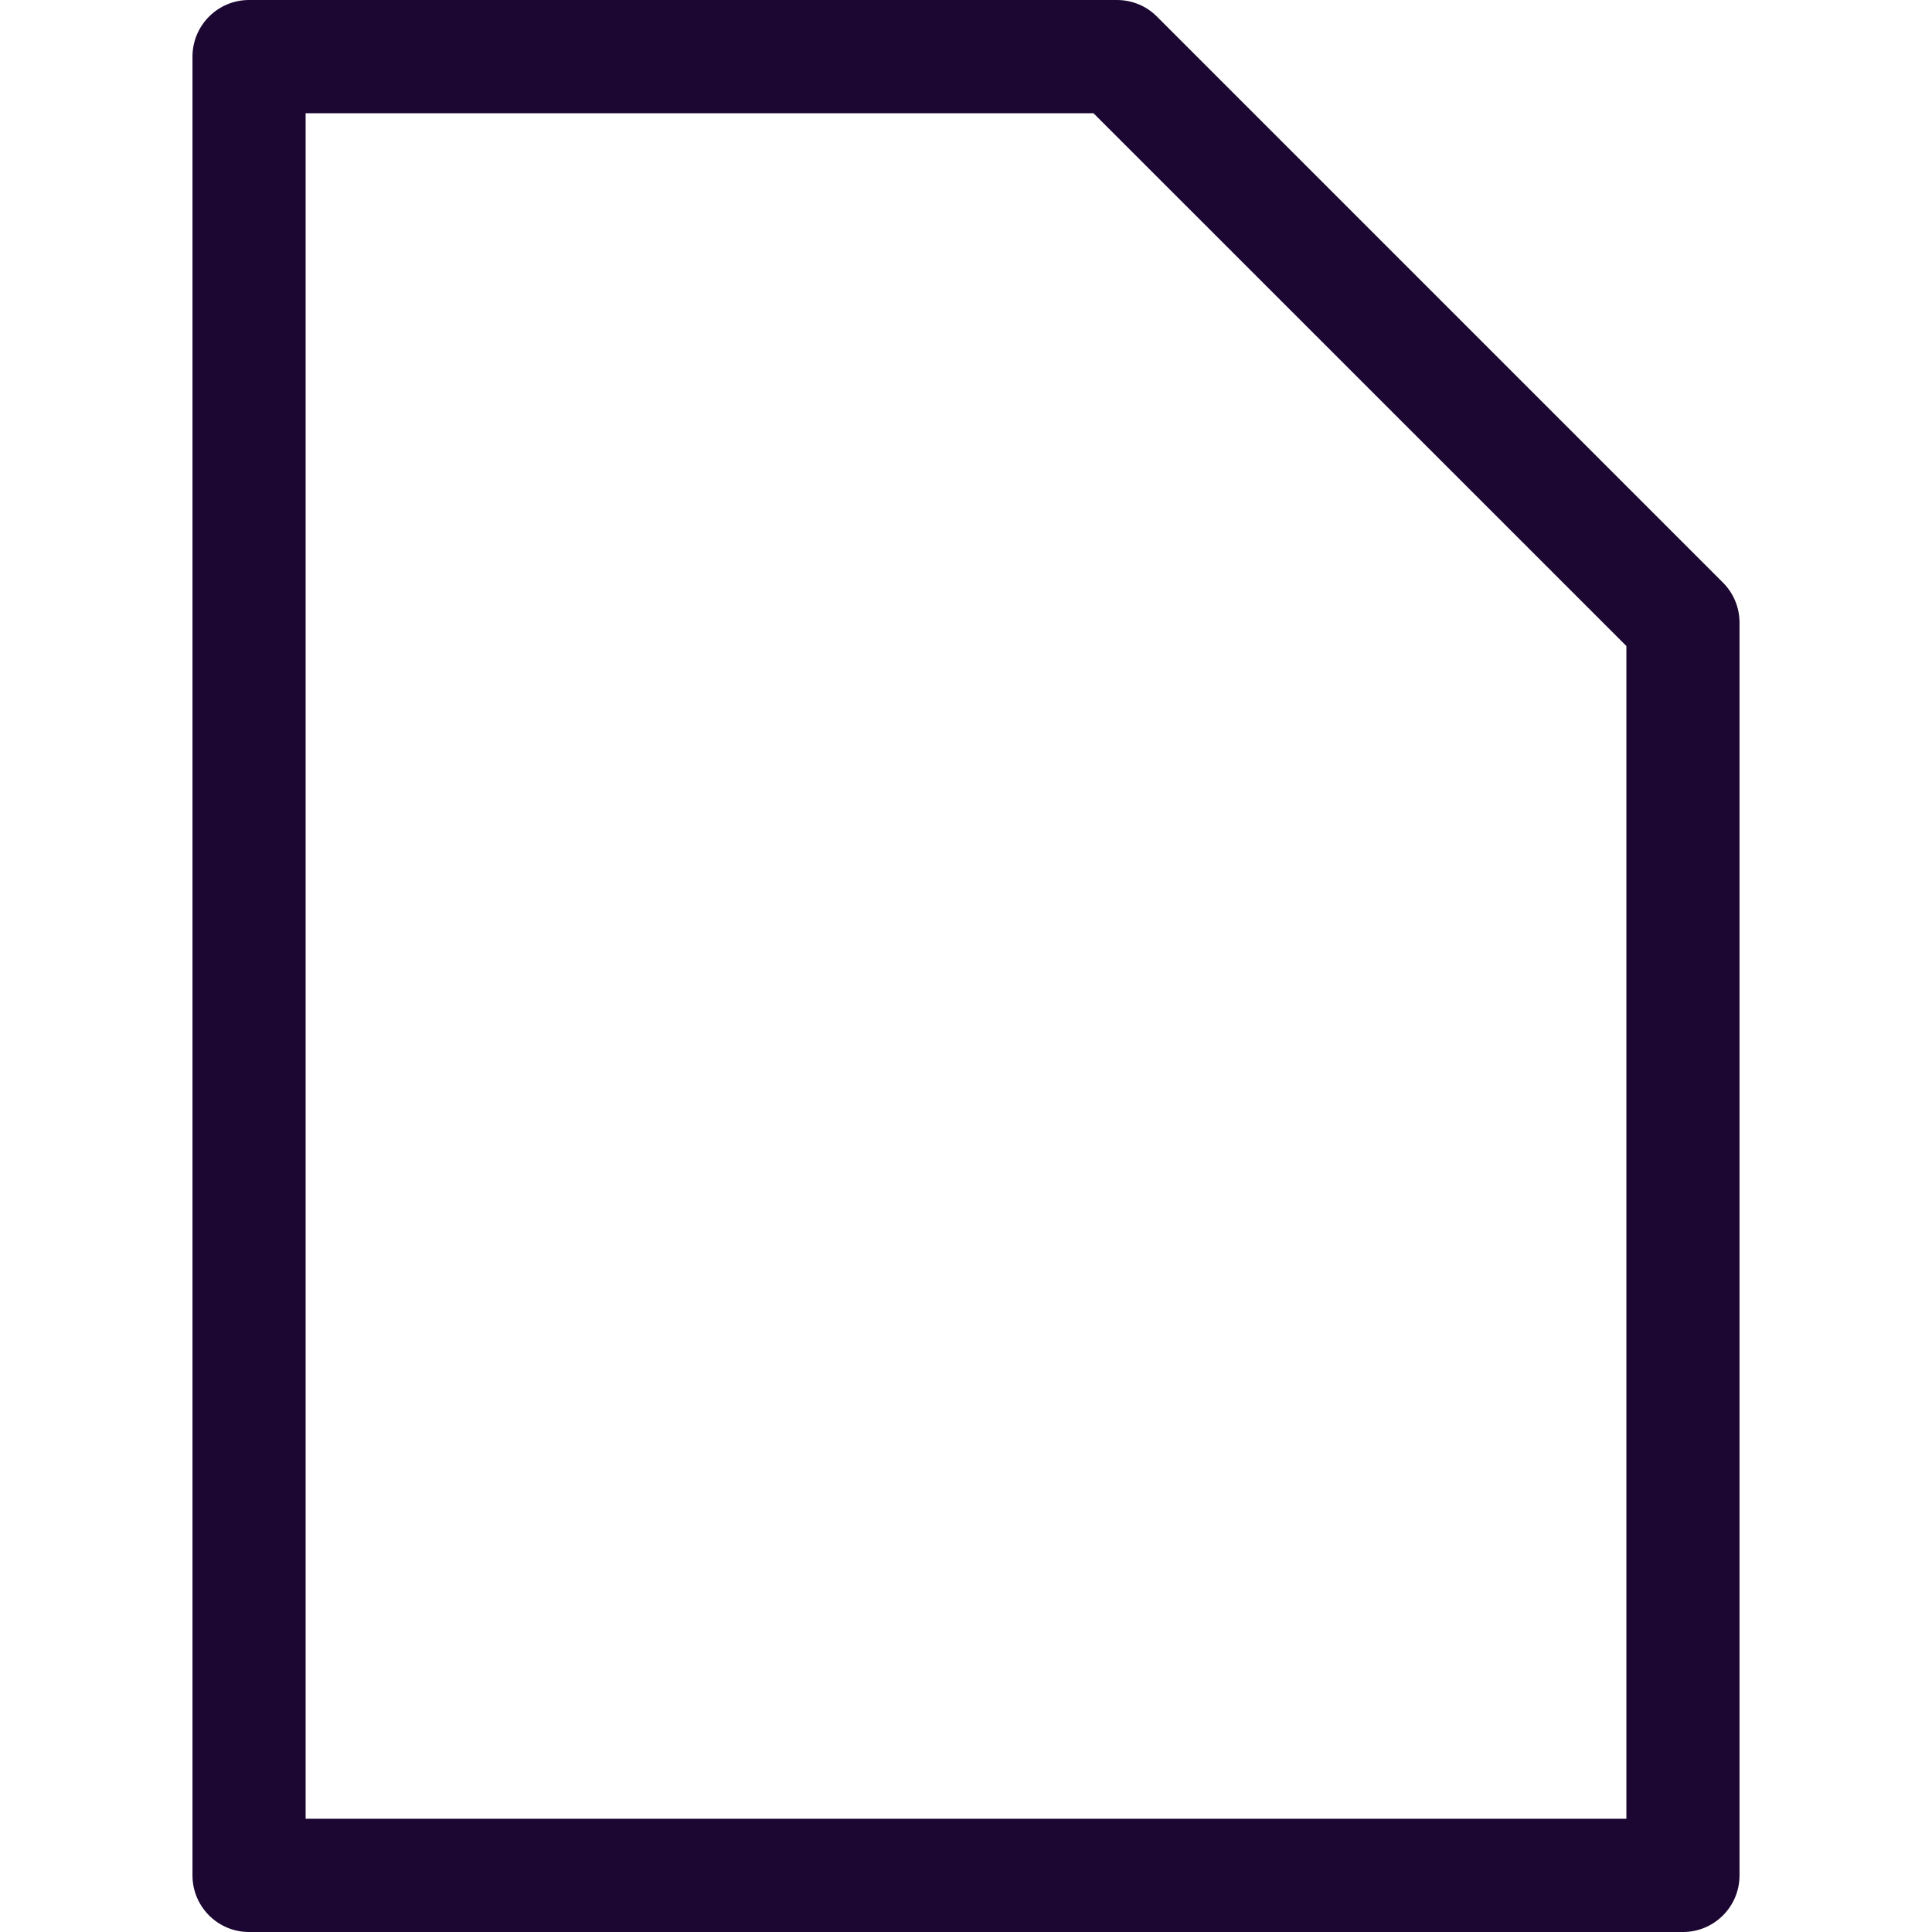 <svg width="16" height="16" viewBox="0 0 16 16" fill="none" xmlns="http://www.w3.org/2000/svg">
<path d="M14.269 4.825L9.581 0.137C9.494 0.049 9.374 0 9.25 0H2.062C1.804 0 1.594 0.21 1.594 0.469V15.531C1.594 15.79 1.804 16 2.062 16H13.938C14.196 16 14.406 15.79 14.406 15.531V5.156C14.406 5.032 14.357 4.913 14.269 4.825ZM13.469 15.062H2.531V0.938H9.056L13.469 5.35V15.062Z" fill="#1C0732"/>
</svg>
